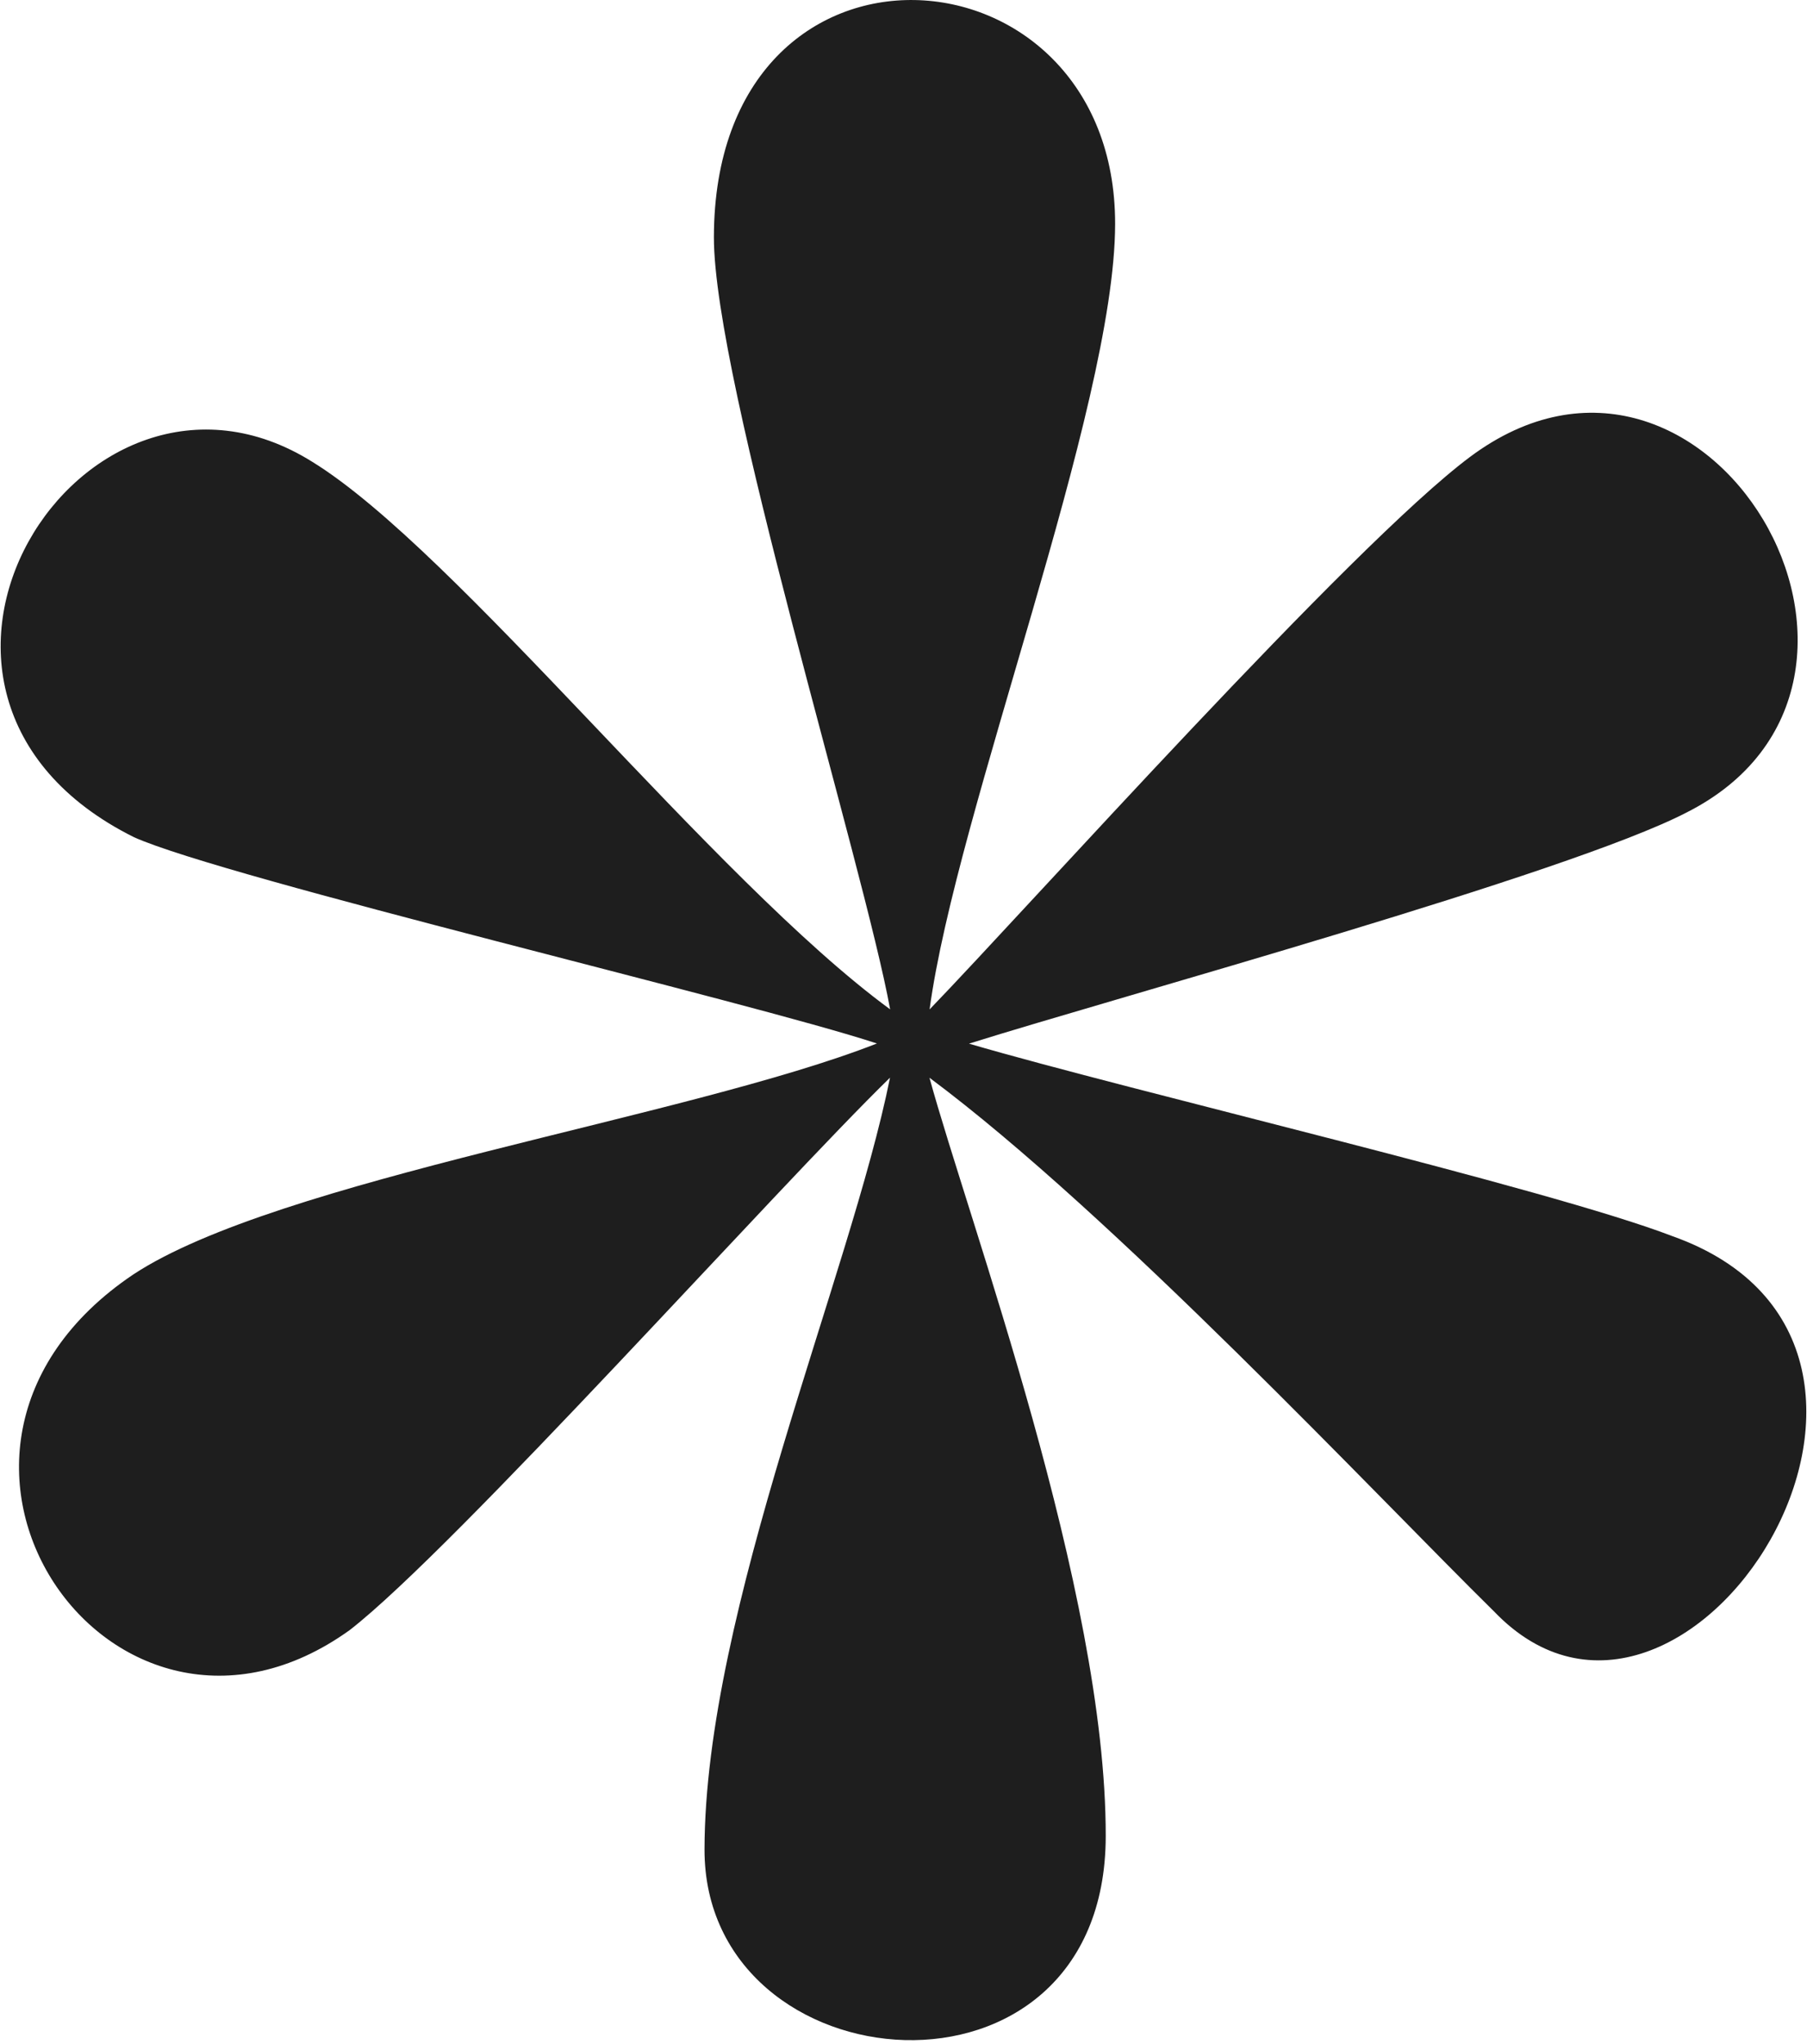 <svg width="443" height="501" viewBox="0 0 443 501" fill="none" xmlns="http://www.w3.org/2000/svg">
<path d="M410.006 302.958C379.39 291.185 277.848 267.568 237.557 255.778C274.664 244.123 384.362 214.177 413.412 199.16C476.352 167.459 418.477 68.576 360.353 112.006C331.292 133.72 252.128 222.318 227.897 247.389C234.432 198.847 273.303 100.134 273.381 54.929C273.504 -15.39 175.158 -22.258 175.017 58.106C174.956 93.265 211.834 212.202 218.223 247.373C174.743 215.486 111.998 135.012 76.563 113.185C20.189 77.927 -38.019 169.909 32.866 205.193C55.423 215.277 184.365 245.639 214.983 255.738C168.191 274.073 68.194 288.967 32.679 312.345C-31.894 355.763 27.617 441.254 85.738 399.499C111.572 379.453 190.736 290.855 218.194 264.115C208.434 312.652 172.818 394.628 172.715 453.227C172.613 511.826 270.957 520.369 271.079 450.05C271.185 389.777 237.481 299.308 227.868 264.132C272.958 297.696 337.335 366.453 366.309 394.966C412.985 443.601 485.743 329.878 410.006 302.958Z" fill="#1E1E1E"/>
</svg>
